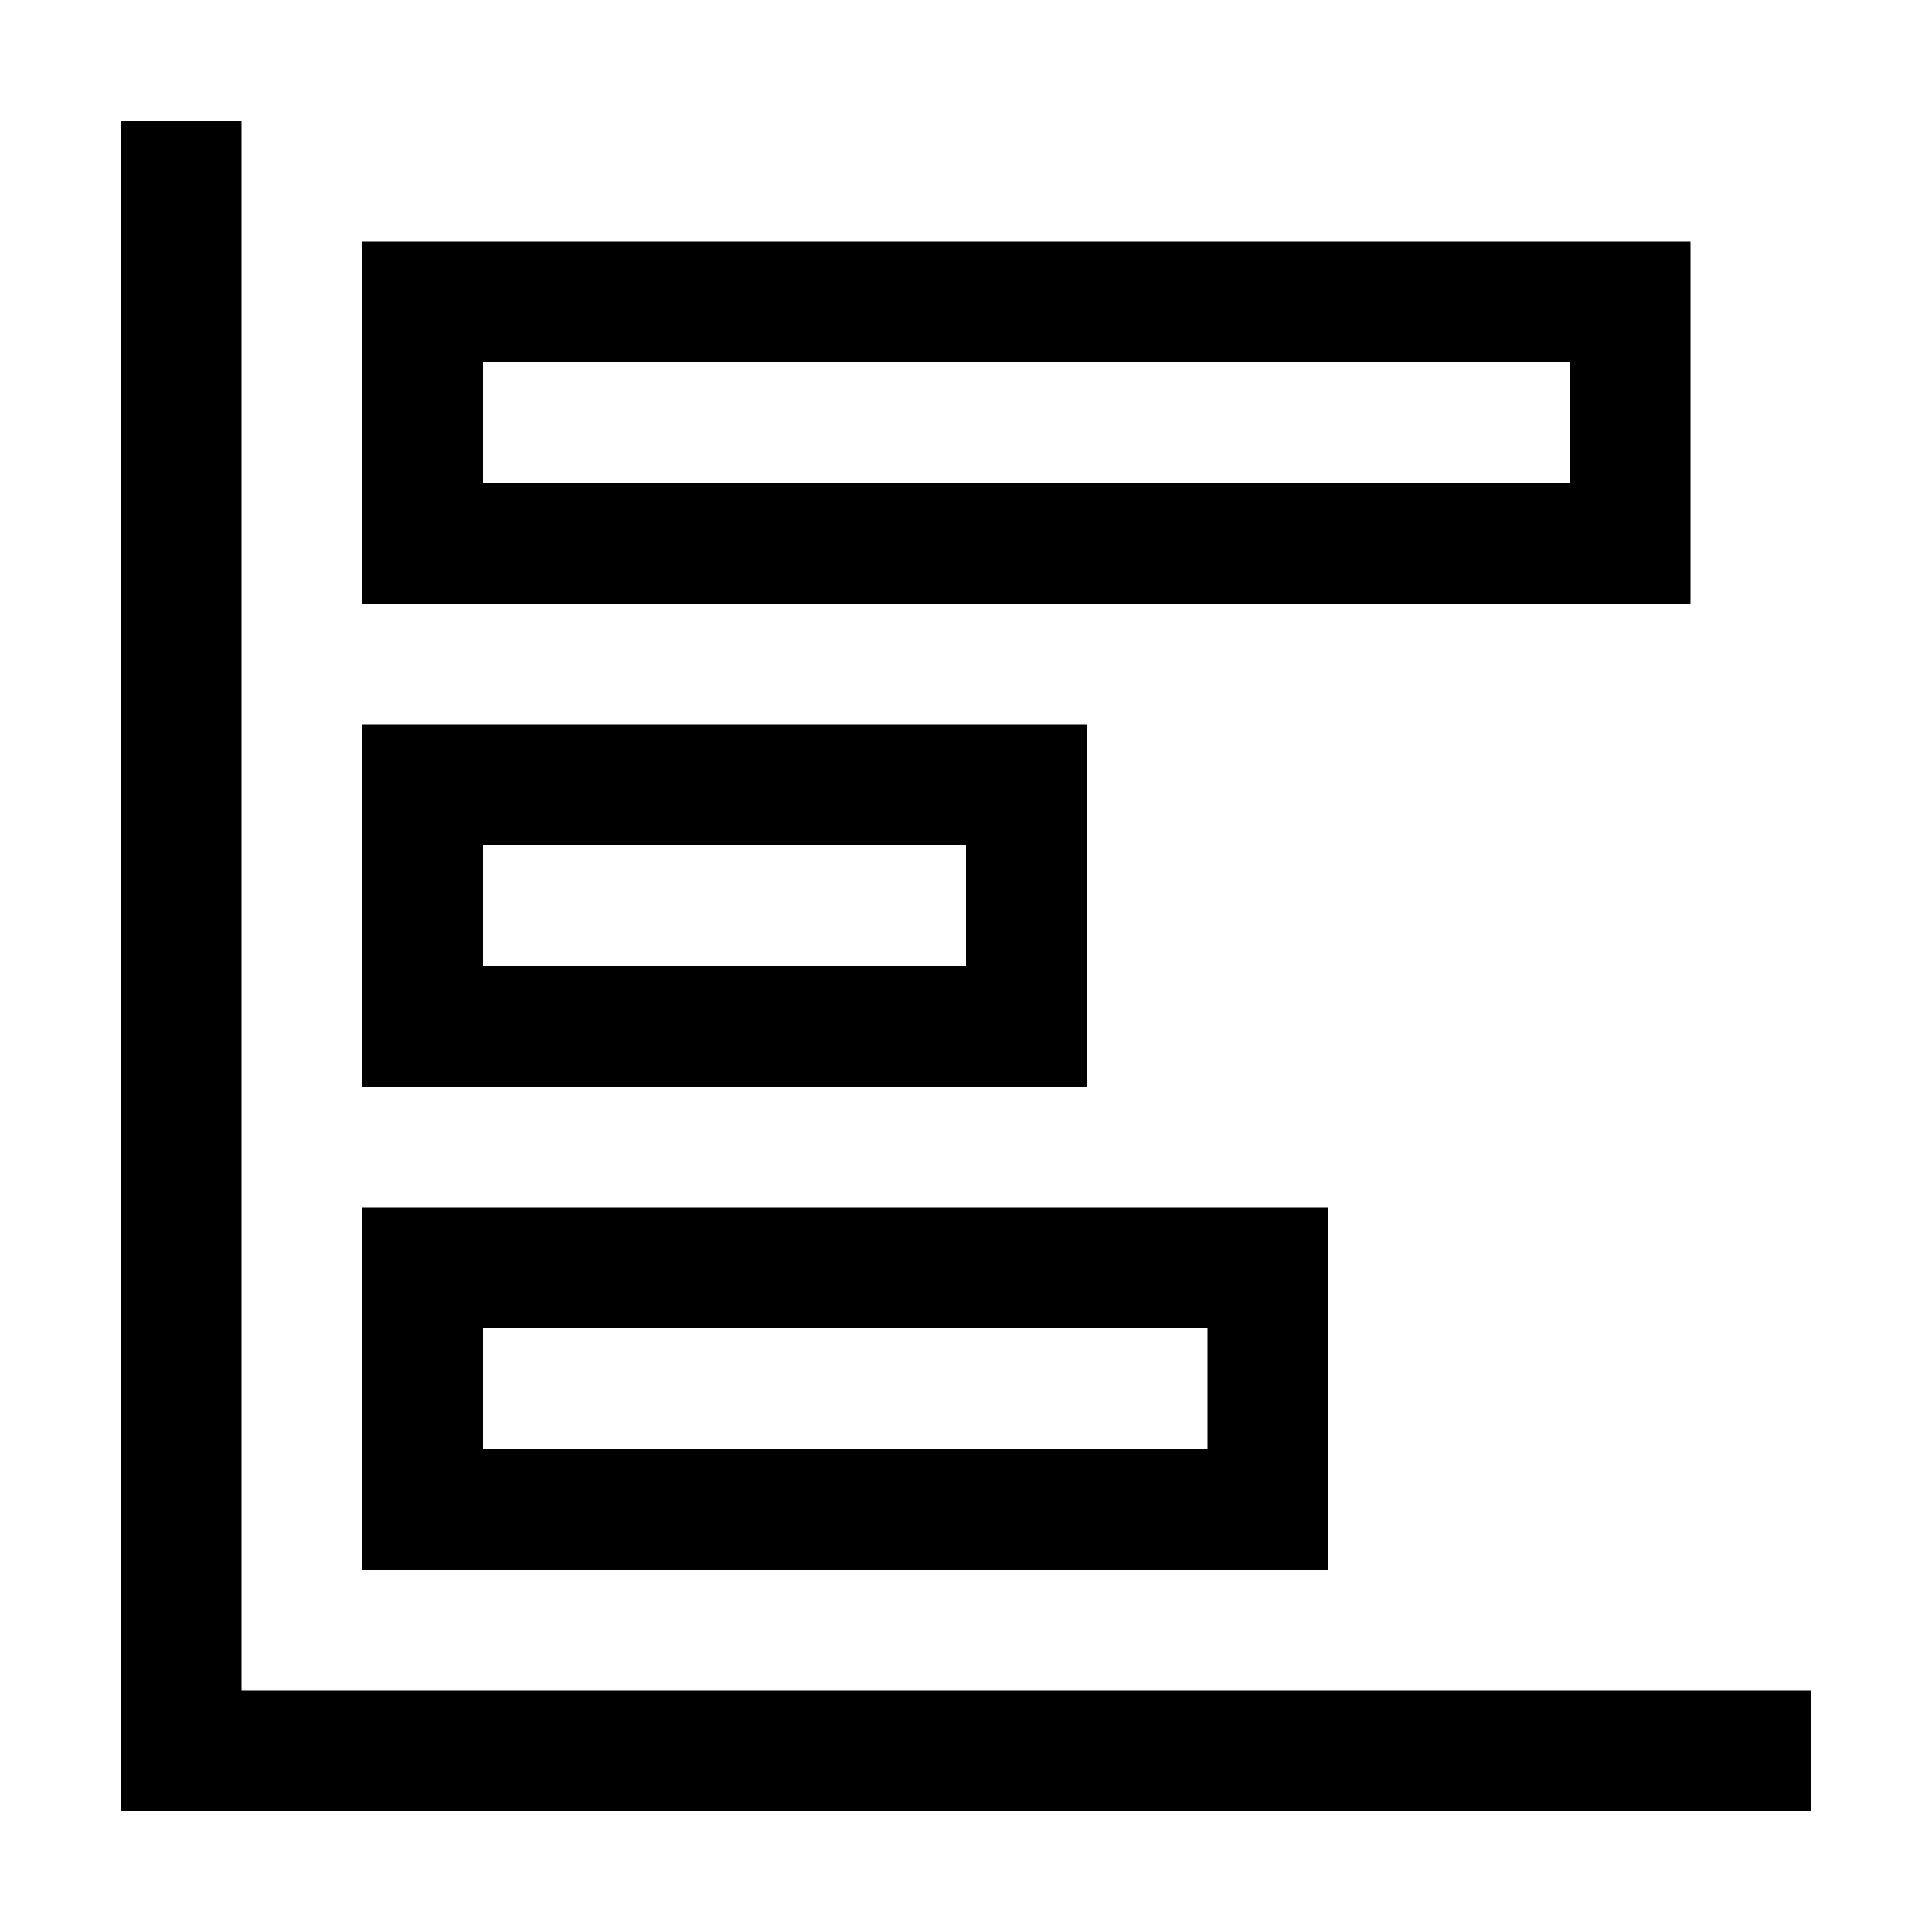 <?xml version="1.0" encoding="utf-8"?>
<!-- Generator: Adobe Illustrator 19.1.0, SVG Export Plug-In . SVG Version: 6.00 Build 0)  -->
<svg version="1.1" id="Layer_1" xmlns="http://www.w3.org/2000/svg" xmlns:xlink="http://www.w3.org/1999/xlink" x="0px" y="0px"
	 width="16px" height="16px" viewBox="0 0 16 16" enable-background="new 0 0 16 16" xml:space="preserve">
<polygon points="2,14 15,14 15,15 1,15 1,1 2,1 "/>
<path d="M3,2v3h11V2H3z M13,4H4V3h9V4z"/>
<path d="M3,6v3h6V6H3z M8,8H4V7h4V8z"/>
<path d="M3,10v3h8v-3H3z M10,12H4v-1h6V12z"/>
</svg>
